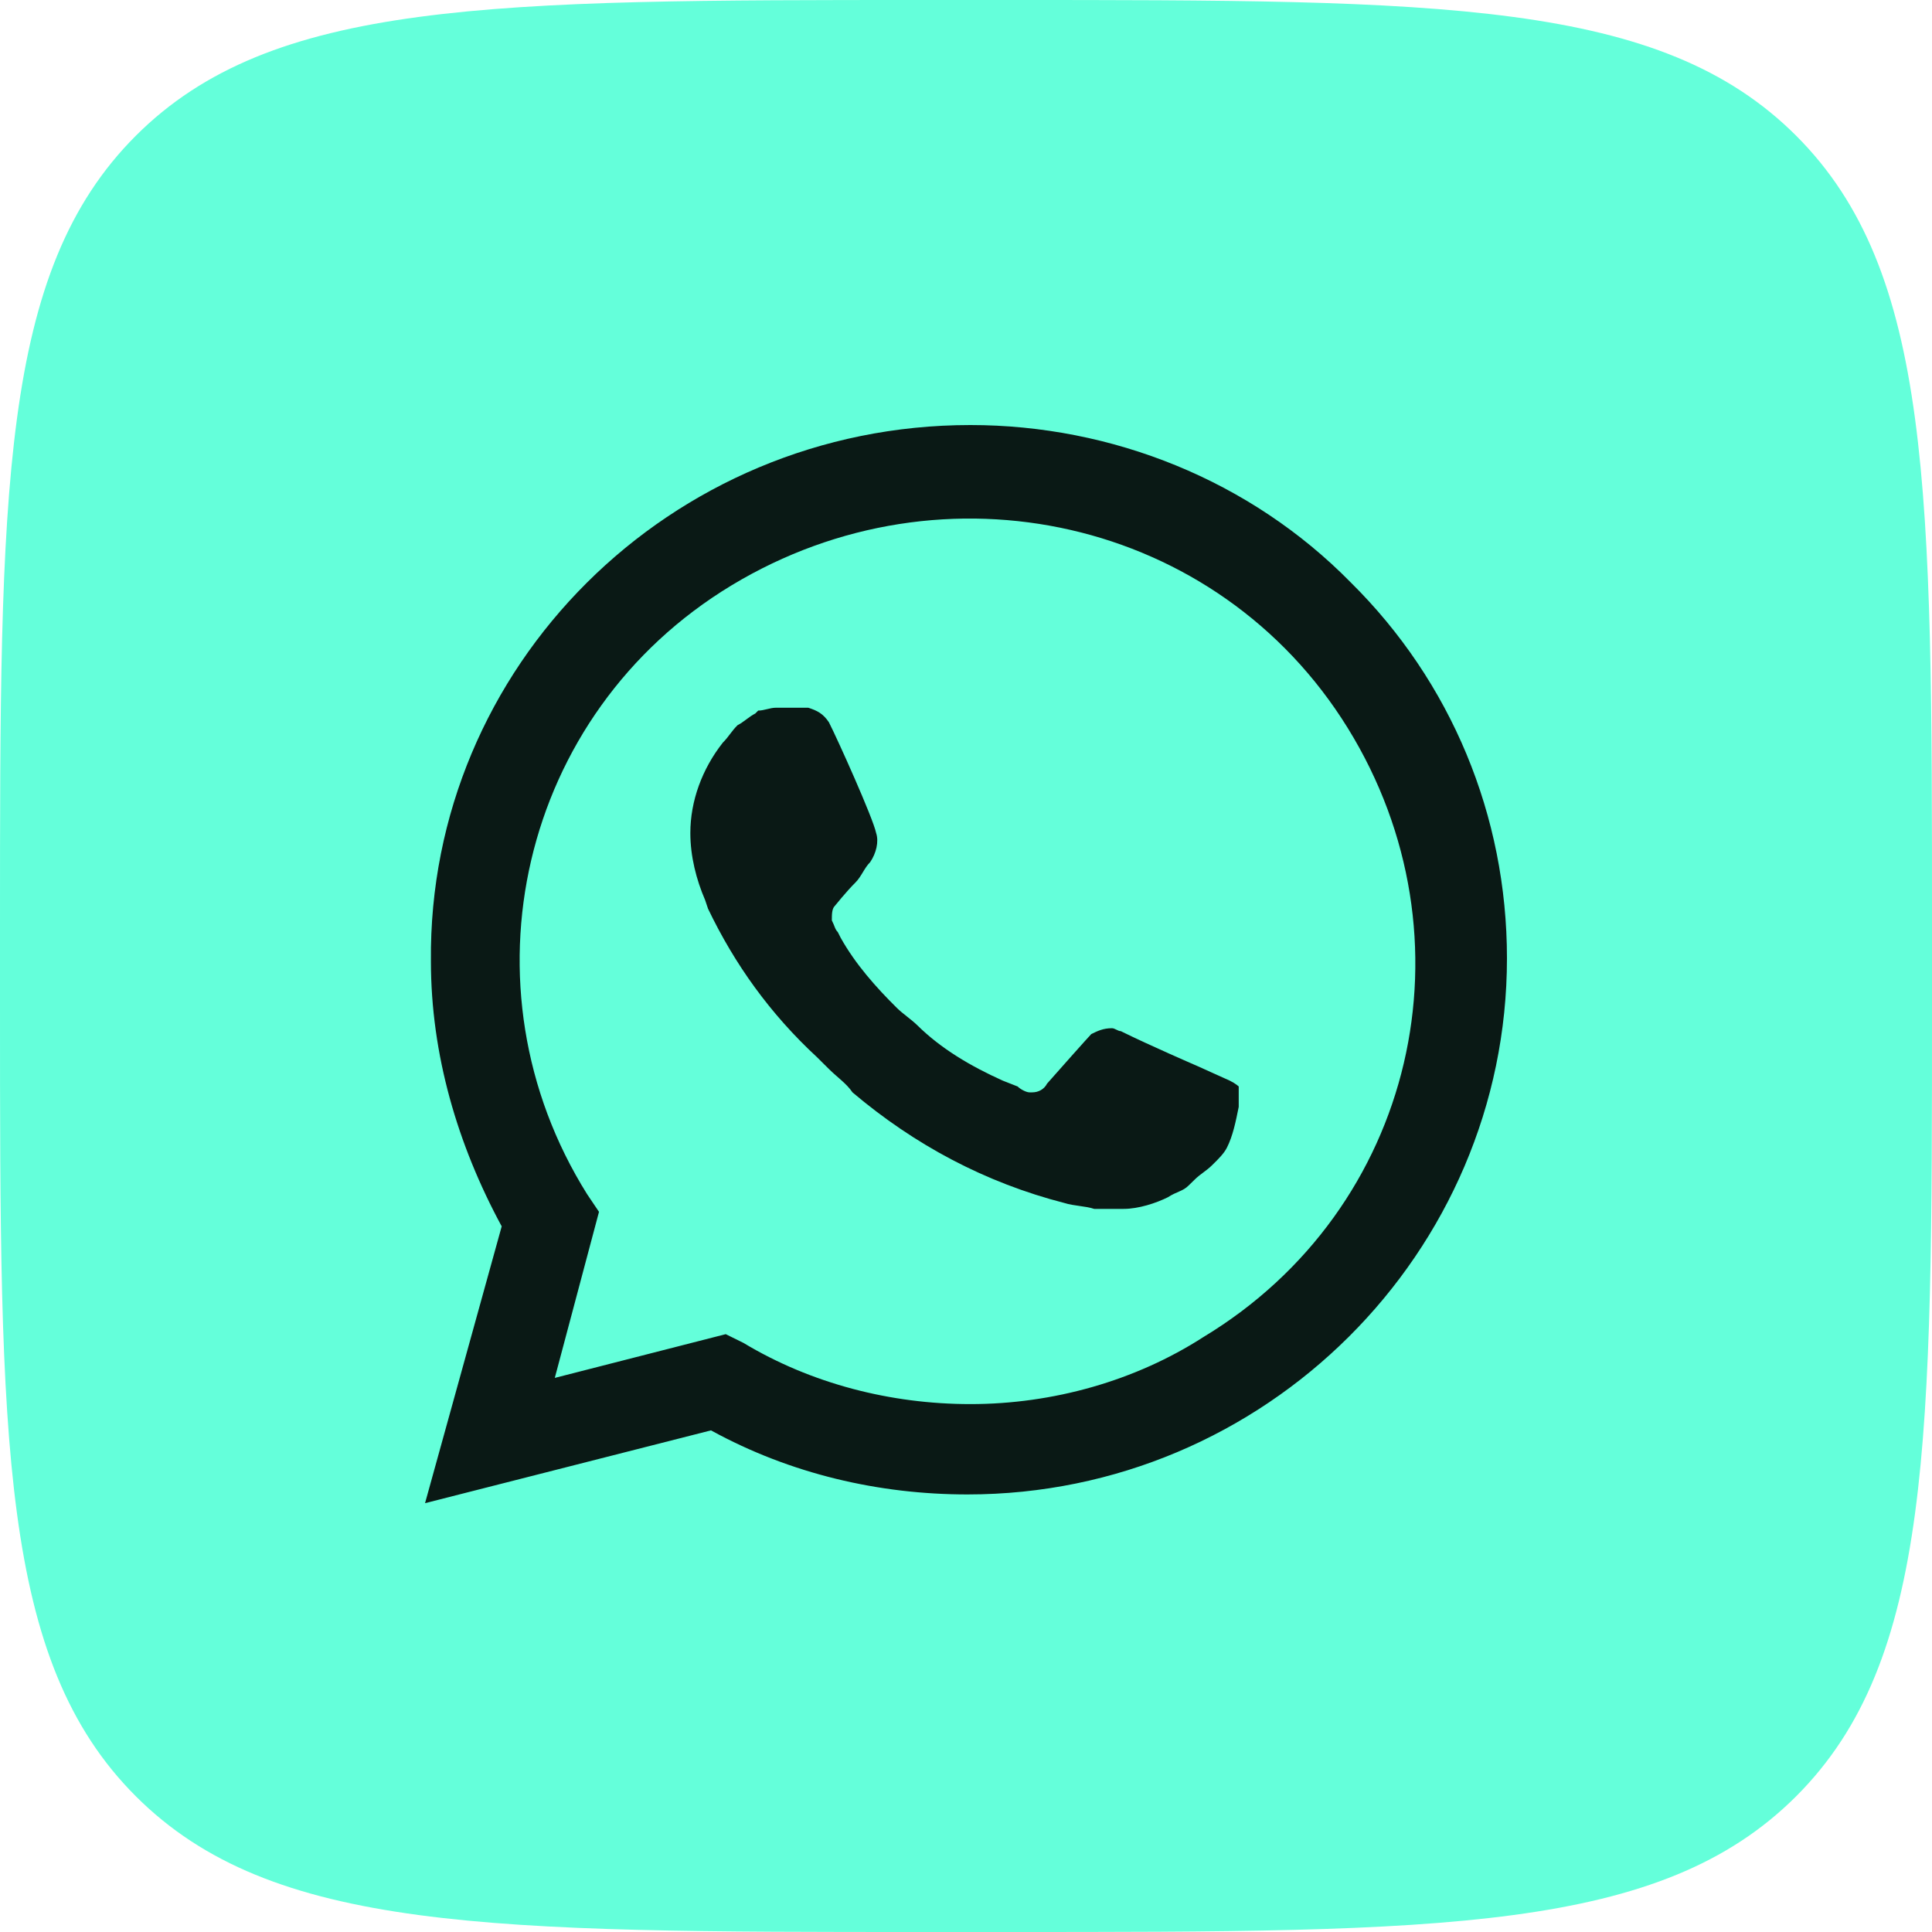 <svg xmlns="http://www.w3.org/2000/svg" width="25" height="25" viewBox="0 0 25 25" fill="none">
                            <path d="M0 12C0 6.343 0 3.515 1.757 1.757C3.515 0 6.343 0 12 0H13C18.657 0 21.485 0 23.243 1.757C25 3.515 25 6.343 25 12V13C25 18.657 25 21.485 23.243 23.243C21.485 25 18.657 25 13 25H12C6.343 25 3.515 25 1.757 23.243C0 21.485 0 18.657 0 13V12Z" fill="#64FFDA" />
                            <path d="M9.2 17.49L9.429 17.604C10.383 18.169 11.451 18.433 12.519 18.433C15.876 18.433 18.623 15.718 18.623 12.4C18.623 10.816 17.974 9.271 16.83 8.139C15.685 7.008 14.159 6.367 12.519 6.367C9.162 6.367 6.416 9.082 6.454 12.438C6.454 13.569 6.797 14.662 7.369 15.605L7.522 15.831L6.911 18.056L9.2 17.49Z" fill="#64FFDA" />
                            <path d="M17.478 7.536C16.181 6.216 14.388 5.5 12.557 5.5C8.666 5.5 5.538 8.63 5.576 12.438C5.576 13.644 5.92 14.813 6.492 15.869L5.5 19.451L9.2 18.509C10.23 19.074 11.375 19.338 12.519 19.338C16.372 19.338 19.5 16.208 19.5 12.4C19.5 10.553 18.775 8.818 17.478 7.536ZM12.557 18.169C11.527 18.169 10.497 17.905 9.62 17.377L9.391 17.264L7.179 17.83L7.751 15.681L7.598 15.454C5.92 12.777 6.721 9.233 9.467 7.574C12.214 5.915 15.762 6.707 17.44 9.421C19.119 12.136 18.318 15.643 15.571 17.302C14.694 17.867 13.626 18.169 12.557 18.169ZM15.914 13.984L15.495 13.795C15.495 13.795 14.884 13.531 14.503 13.343C14.465 13.343 14.427 13.305 14.388 13.305C14.274 13.305 14.198 13.343 14.121 13.381C14.121 13.381 14.083 13.418 13.549 14.022C13.511 14.097 13.435 14.135 13.358 14.135H13.32C13.282 14.135 13.206 14.097 13.168 14.059L12.977 13.984C12.557 13.795 12.176 13.569 11.871 13.268C11.794 13.192 11.68 13.117 11.604 13.041C11.337 12.777 11.069 12.476 10.879 12.136L10.841 12.061C10.803 12.023 10.803 11.986 10.764 11.91C10.764 11.835 10.764 11.759 10.803 11.722C10.803 11.722 10.955 11.533 11.069 11.42C11.146 11.344 11.184 11.231 11.26 11.156C11.337 11.043 11.375 10.892 11.337 10.779C11.299 10.59 10.841 9.572 10.726 9.346C10.65 9.233 10.574 9.195 10.459 9.158H10.04C9.963 9.158 9.887 9.195 9.811 9.195L9.773 9.233C9.696 9.271 9.62 9.346 9.544 9.384C9.467 9.459 9.429 9.535 9.353 9.61C9.086 9.949 8.933 10.364 8.933 10.779C8.933 11.081 9.01 11.382 9.124 11.646L9.162 11.759C9.506 12.476 9.963 13.117 10.574 13.682L10.726 13.833C10.841 13.946 10.955 14.022 11.031 14.135C11.832 14.813 12.748 15.304 13.778 15.568C13.893 15.605 14.045 15.605 14.159 15.643H14.541C14.732 15.643 14.961 15.568 15.113 15.492C15.228 15.417 15.304 15.417 15.38 15.341L15.457 15.266C15.533 15.19 15.609 15.153 15.685 15.077C15.762 15.002 15.838 14.927 15.876 14.851C15.953 14.7 15.991 14.512 16.029 14.323V14.059C16.029 14.059 15.991 14.022 15.914 13.984Z" fill="black" fill-opacity="0.9" />
                        </svg>
